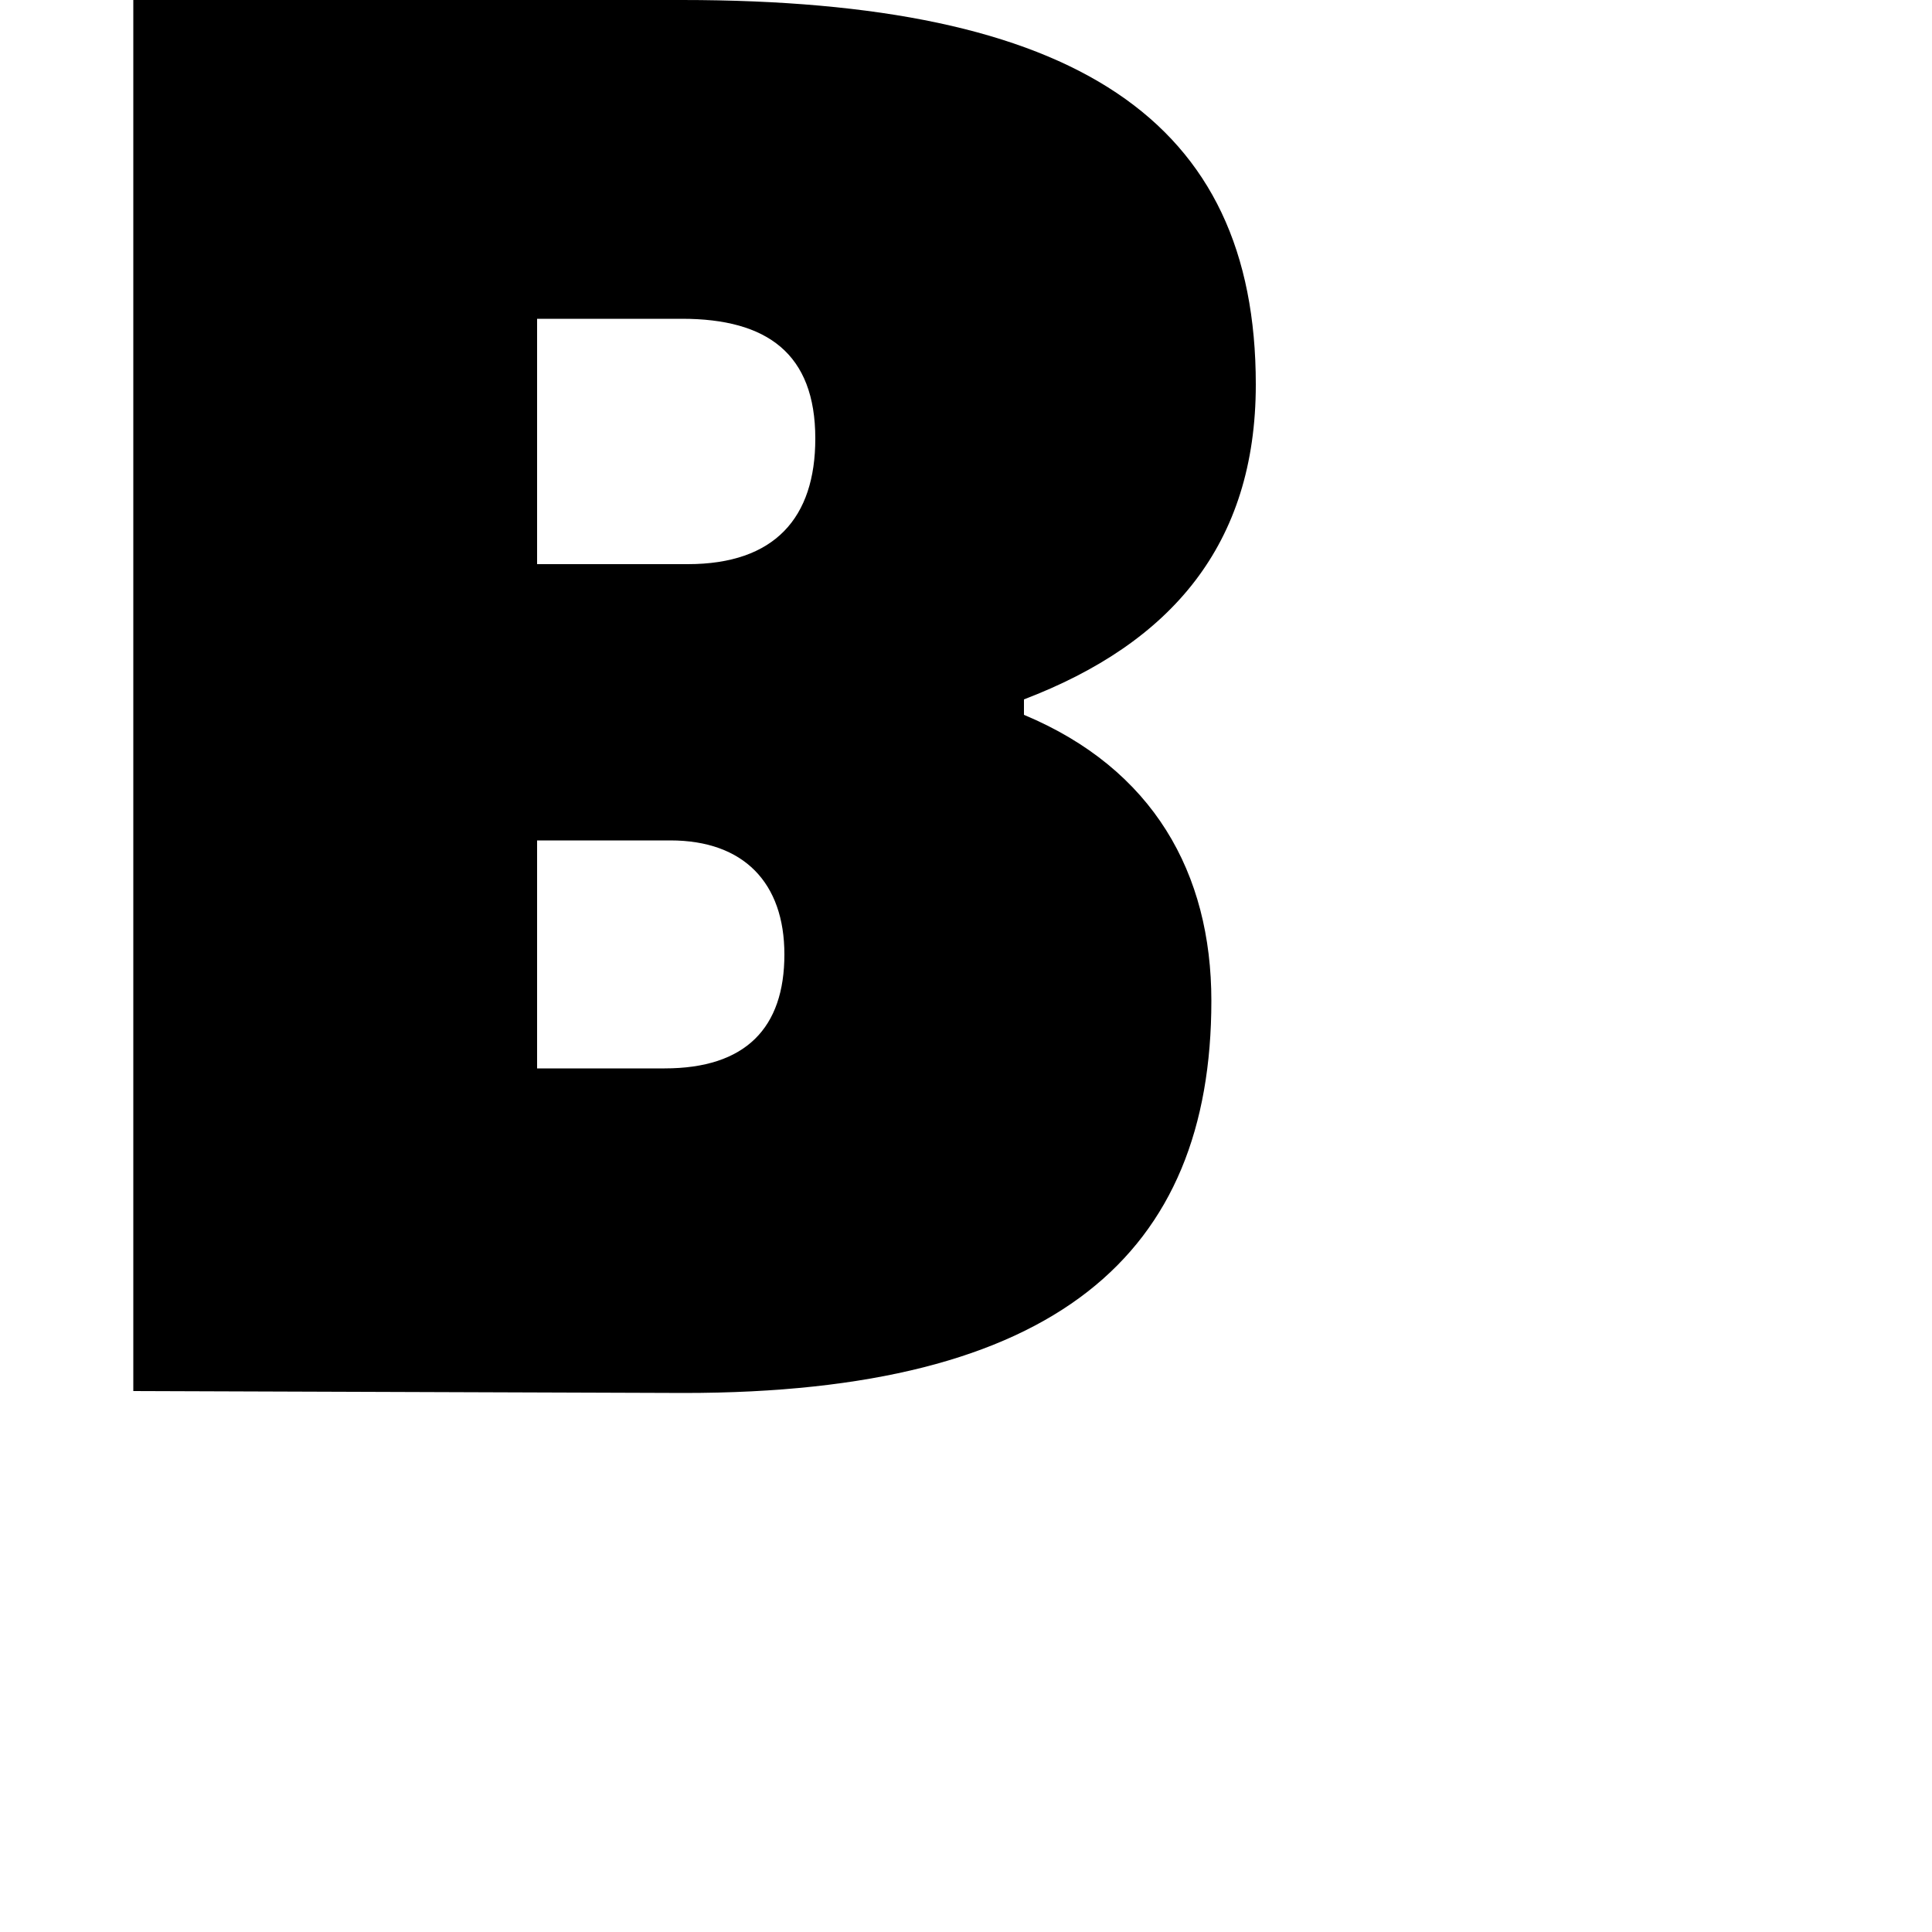 <svg xmlns="http://www.w3.org/2000/svg" viewBox="0 0 1000 1000" xml:space="preserve"><path d="M69 0H353C557 0 650 62 650 199C650 282 606 333 530 362V370C597 398 627 452 627 518C627 649 547 721 354 721L69 720ZM278 435V553H344C386 553 406 532 406 494C406 457 385 435 347 435ZM278 165V292H356C401 292 422 268 422 227C422 183 397 165 353 165Z" fill="black" /></svg>
